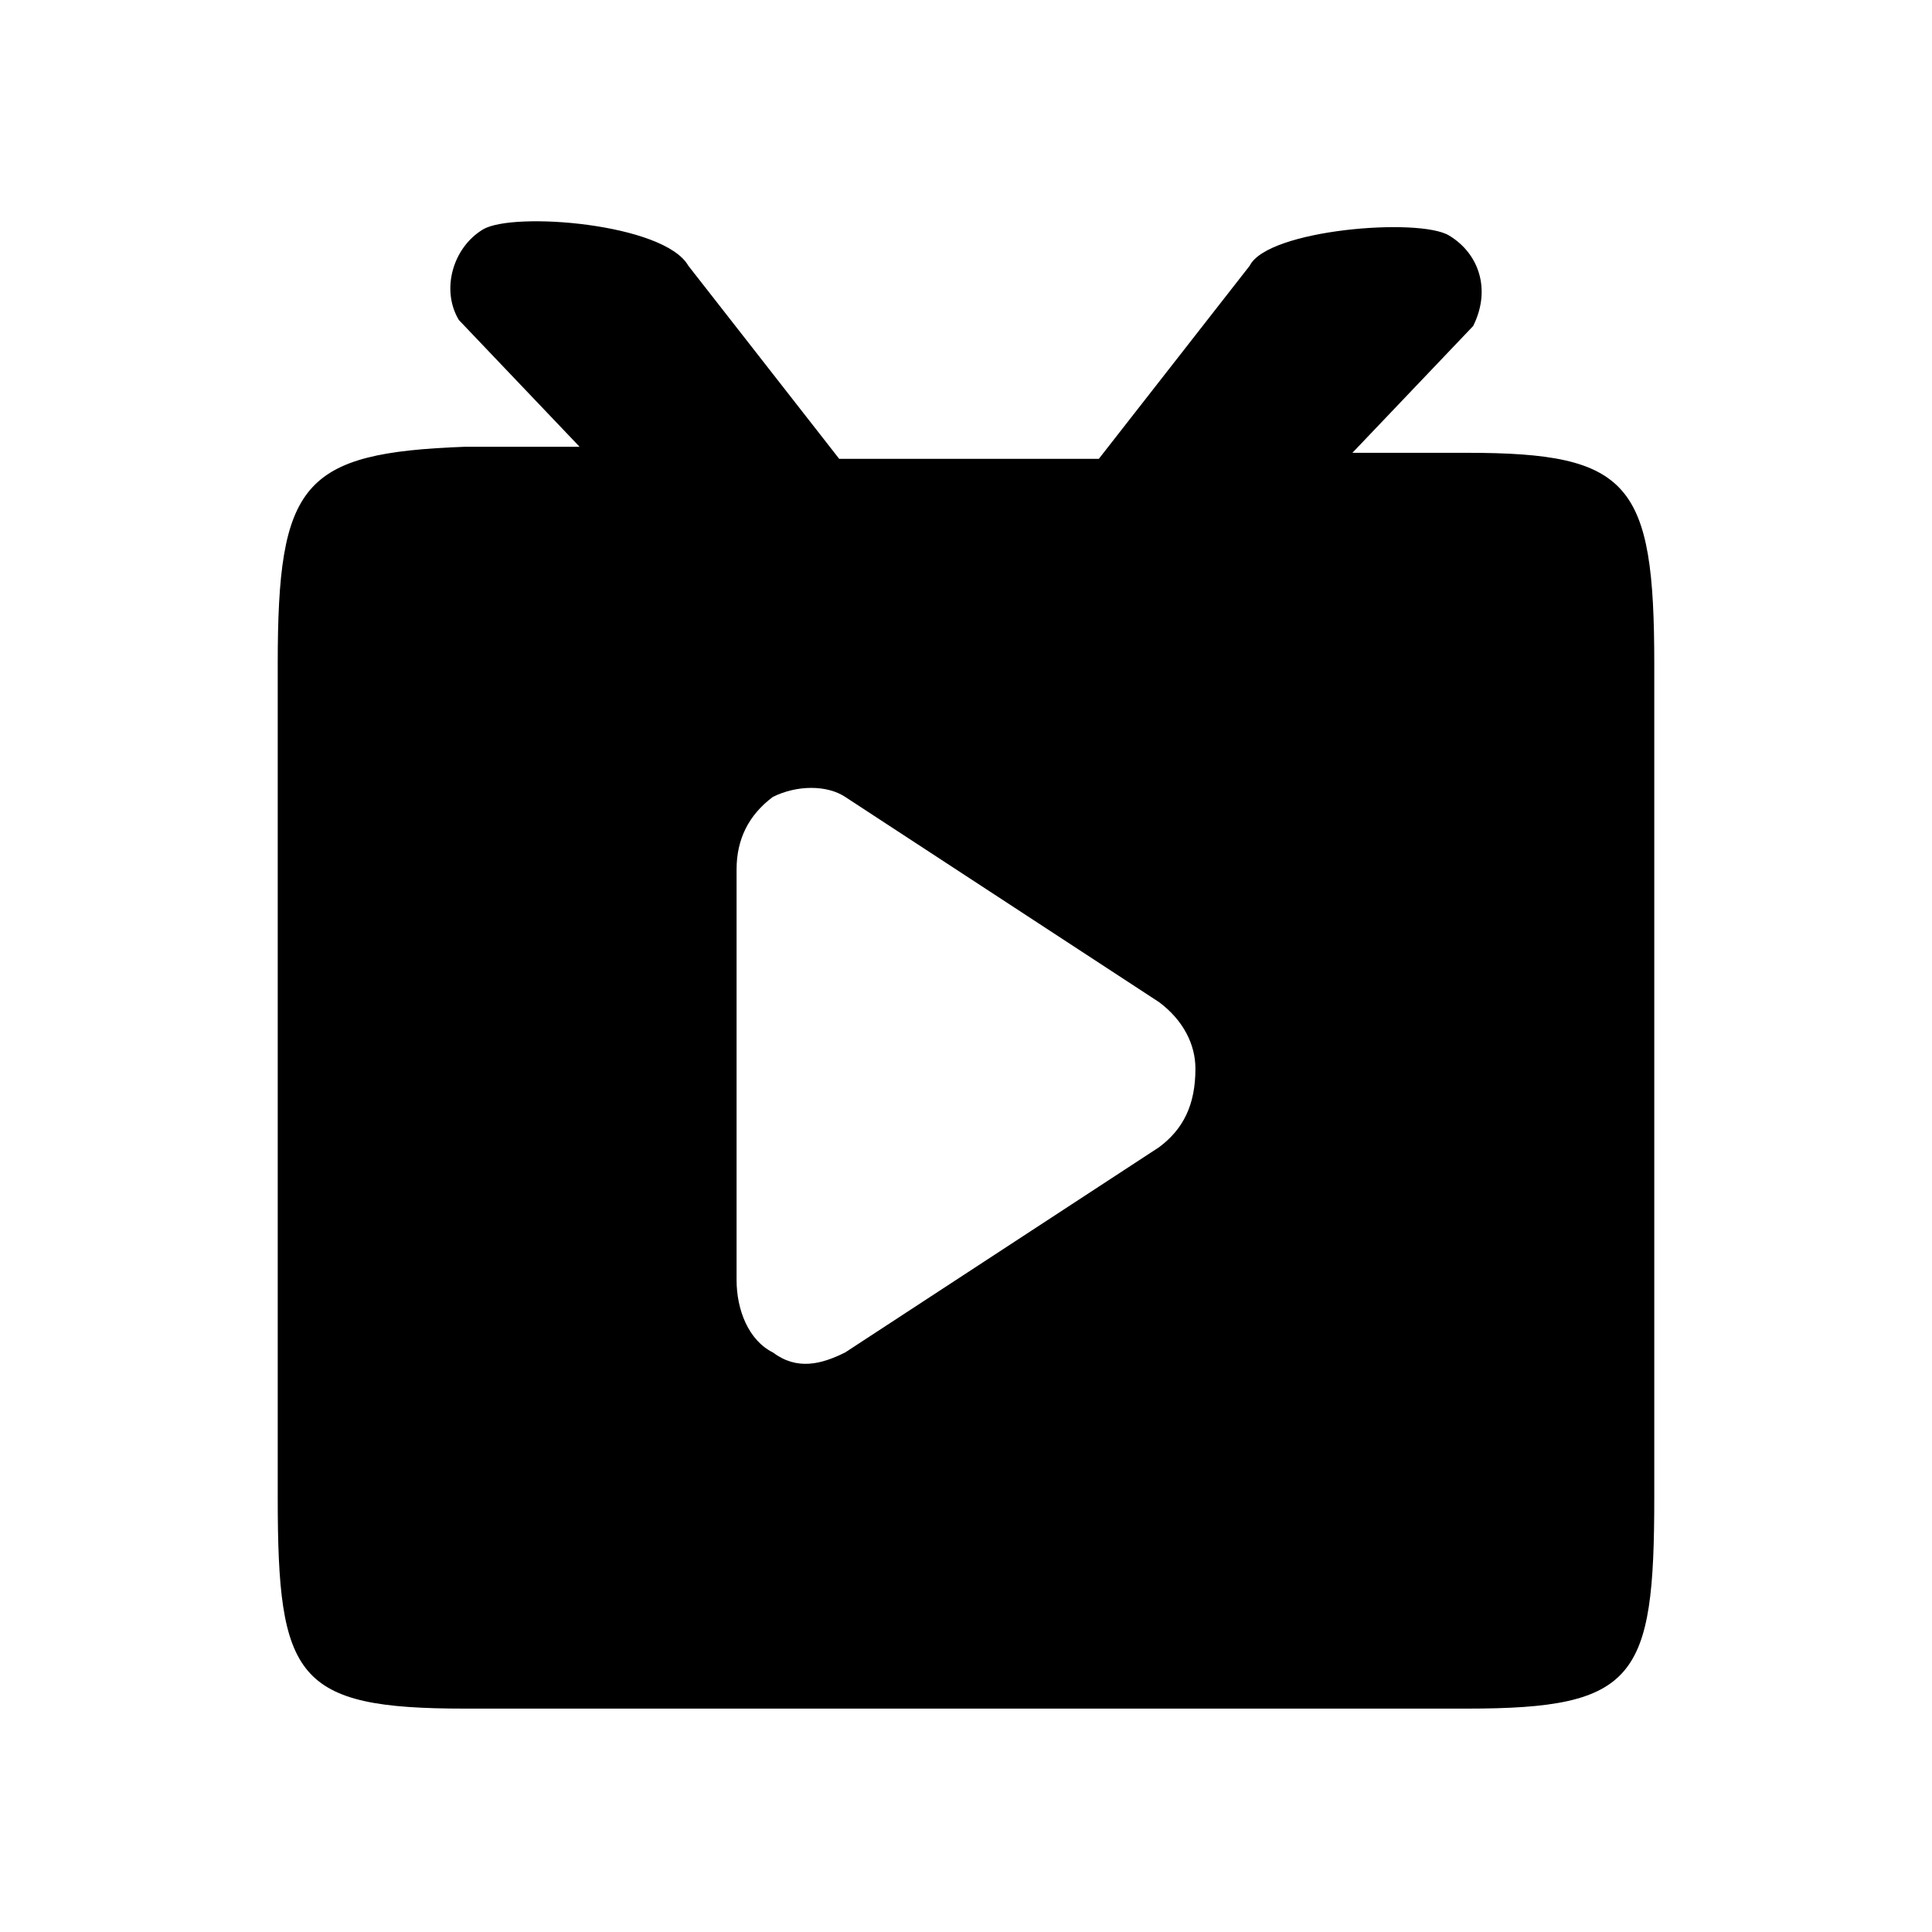 <svg version="1.1" xmlns="http://www.w3.org/2000/svg" xmlns:xlink="http://www.w3.org/1999/xlink" x="0px" y="0px" viewBox="0 0 32 32" style="enable-background:new 0 0 32 32;" xml:space="preserve">
<g>
	<path d="M24.3,7.5h-1.9l2-2.1c0.3-0.6,0.1-1.2-0.4-1.5c-0.5-0.3-3-0.1-3.3,0.5l-2.5,3.2h-4.3l-2.5-3.2C11,3.7,8.5,3.5,8,3.8
		c-0.5,0.3-0.7,1-0.4,1.5l2,2.1H7.7C5,7.5,4.6,8,4.6,11v13.8c0,3,0.3,3.5,3.1,3.5h16.6c2.8,0,3.1-0.5,3.1-3.5V11
		C27.4,8,27,7.5,24.3,7.5z M19.2,19L14,22.4c-0.4,0.2-0.8,0.3-1.2,0c-0.4-0.2-0.6-0.7-0.6-1.2v-6.8c0-0.5,0.2-0.9,0.6-1.2
		c0.4-0.2,0.9-0.2,1.2,0l5.2,3.4c0.4,0.3,0.6,0.7,0.6,1.1C19.8,18.3,19.6,18.7,19.2,19z"/>
</g>
</svg>
